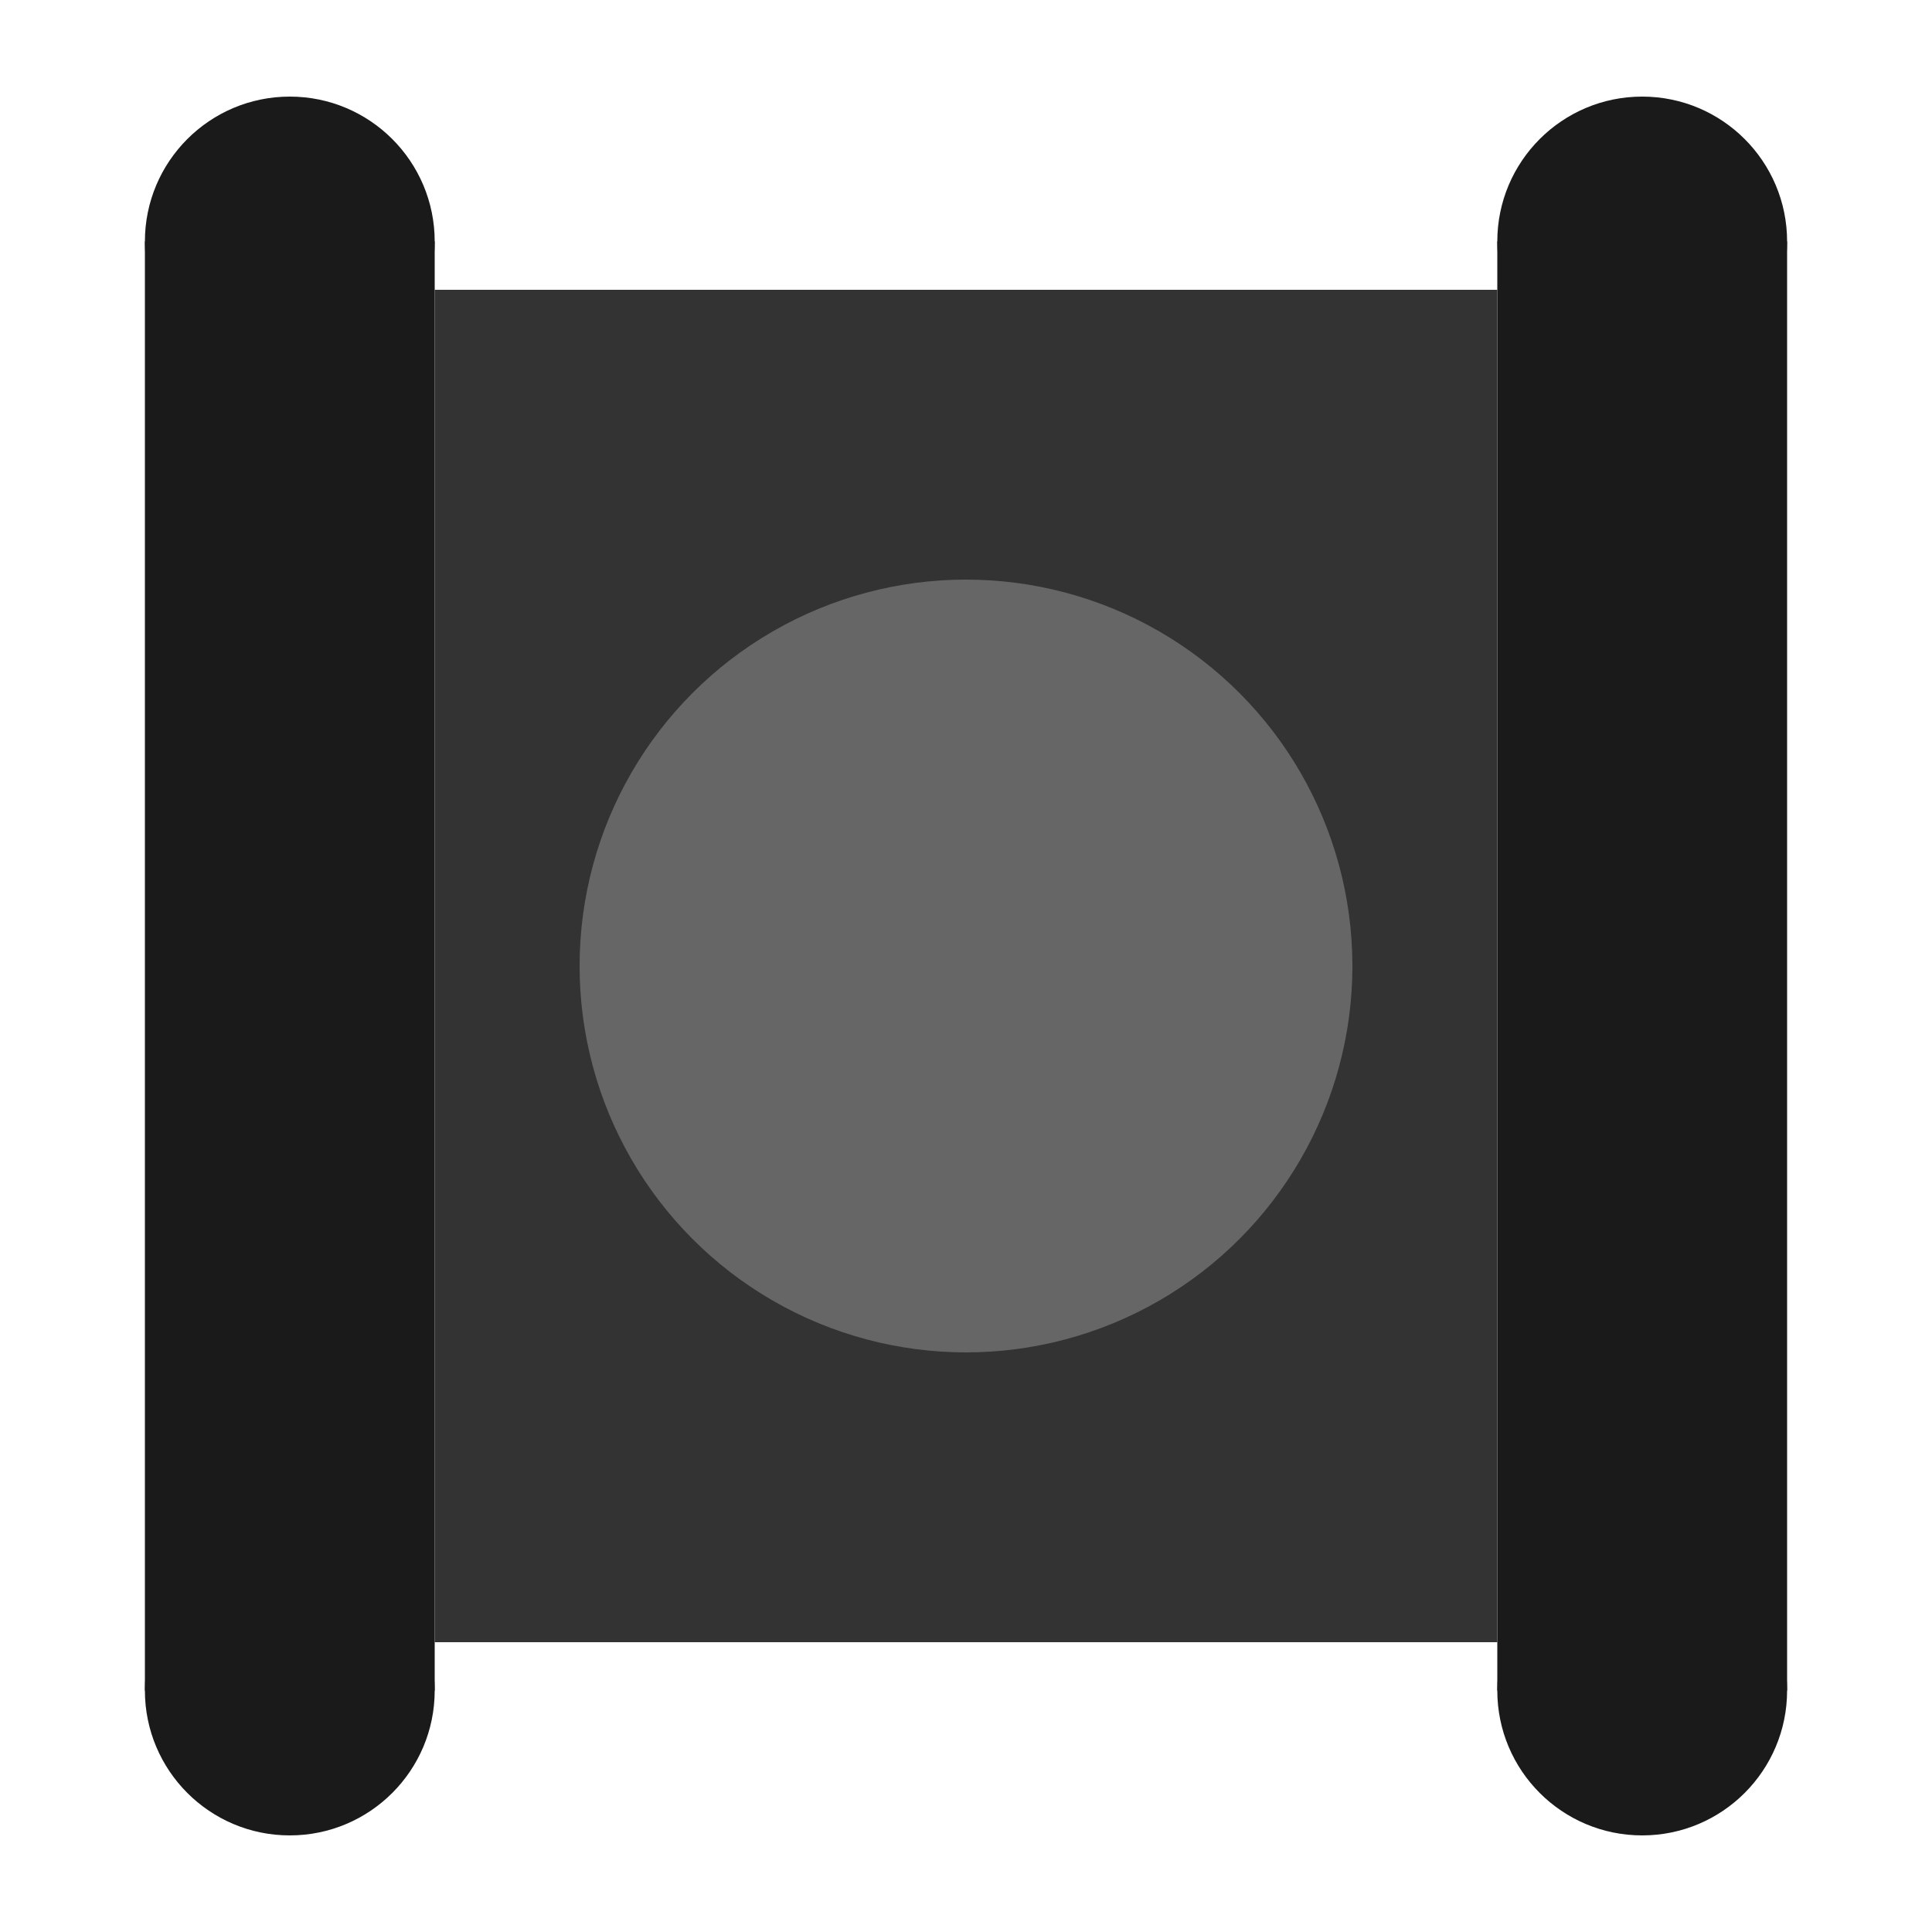 <?xml version="1.0" encoding="UTF-8" standalone="no"?>
<!-- Created with Inkscape (http://www.inkscape.org/) -->

<svg
   width="40mm"
   height="40mm"
   viewBox="0 0 40 40"
   version="1.1"
   id="svg5"
   inkscape:version="1.1.1 (3bf5ae0d25, 2021-09-20)"
   sodipodi:docname="body.svg"
   xmlns:inkscape="http://www.inkscape.org/namespaces/inkscape"
   xmlns:sodipodi="http://sodipodi.sourceforge.net/DTD/sodipodi-0.dtd"
   xmlns="http://www.w3.org/2000/svg"
   xmlns:svg="http://www.w3.org/2000/svg"
   xmlns:rdf="http://www.w3.org/1999/02/22-rdf-syntax-ns#"
   xmlns:cc="http://creativecommons.org/ns#"
   xmlns:dc="http://purl.org/dc/elements/1.1/">
  <title
     id="title2070">Tank Body</title>
  <sodipodi:namedview
     id="namedview7"
     pagecolor="#cccccc"
     bordercolor="#333333"
     borderopacity="1"
     inkscape:pageshadow="0"
     inkscape:pageopacity="0"
     inkscape:pagecheckerboard="false"
     inkscape:document-units="mm"
     showgrid="true"
     units="mm"
     height="128px"
     width="40mm"
     objecttolerance="10000"
     guidecolor="#00ff00"
     guideopacity="0.498"
     inkscape:snap-perpendicular="false"
     inkscape:snap-tangential="false"
     guidetolerance="20"
     inkscape:snap-smooth-nodes="true"
     inkscape:snap-object-midpoints="false"
     inkscape:zoom="2.096401"
     inkscape:cx="16.456775"
     inkscape:cy="106.61128"
     inkscape:window-width="1920"
     inkscape:window-height="1017"
     inkscape:window-x="-8"
     inkscape:window-y="-8"
     inkscape:window-maximized="1"
     inkscape:current-layer="layer2">
    <inkscape:grid
       type="xygrid"
       id="grid1726"
       color="#656565"
       opacity="0.125"
       empcolor="#333333"
       empopacity="0.251"
       units="mm"
       empspacing="4"
       originx="0"
       originy="0"
       spacingx="1"
       spacingy="1"
       dotted="false"
       snapvisiblegridlinesonly="true" />
  </sodipodi:namedview>
  <defs
     id="defs2">
    <inkscape:path-effect
       effect="bspline"
       id="path-effect2691"
       is_visible="true"
       lpeversion="1"
       weight="33.333"
       steps="2"
       helper_size="0"
       apply_no_weight="true"
       apply_with_weight="true"
       only_selected="false" />
  </defs>
  <g
     inkscape:label="Tracks"
     inkscape:groupmode="layer"
     id="layer1"
     style="display:inline">
    <rect
       style="fill:#1a1a1a;fill-opacity:1;fill-rule:evenodd;stroke-width:0.092"
       id="rect31"
       width="6"
       height="30"
       x="3"
       y="5"
       ry="0" />
    <circle
       style="fill:#1a1a1a;fill-opacity:1;stroke-width:0.317"
       id="path1830"
       cx="6"
       cy="5"
       r="3" />
    <circle
       style="fill:#1a1a1a;fill-opacity:1;stroke-width:0.317"
       id="path1830-1"
       cx="6"
       cy="35"
       r="3" />
    <rect
       style="display:inline;fill:#1a1a1a;fill-opacity:1;fill-rule:evenodd;stroke-width:0.092"
       id="rect31-9"
       width="6"
       height="30"
       x="31"
       y="5"
       ry="0" />
    <circle
       style="display:inline;fill:#1a1a1a;fill-opacity:1;stroke-width:0.317"
       id="path1830-9"
       cx="34"
       cy="5"
       r="3" />
    <circle
       style="display:inline;fill:#1a1a1a;fill-opacity:1;stroke-width:0.317"
       id="path1830-1-6"
       cx="34"
       cy="35"
       r="3" />
  </g>
  <g
     inkscape:groupmode="layer"
     id="layer2"
     inkscape:label="Body">
    <rect
       style="fill:#333333;fill-opacity:1;stroke-width:0.265"
       id="rect2108"
       width="22"
       height="28"
       x="9"
       y="6" />
    <circle
       style="fill:#666666;fill-opacity:1;stroke-width:0.473"
       id="path2335"
       cx="20"
       cy="20"
       r="8" />
  </g>
</svg>
